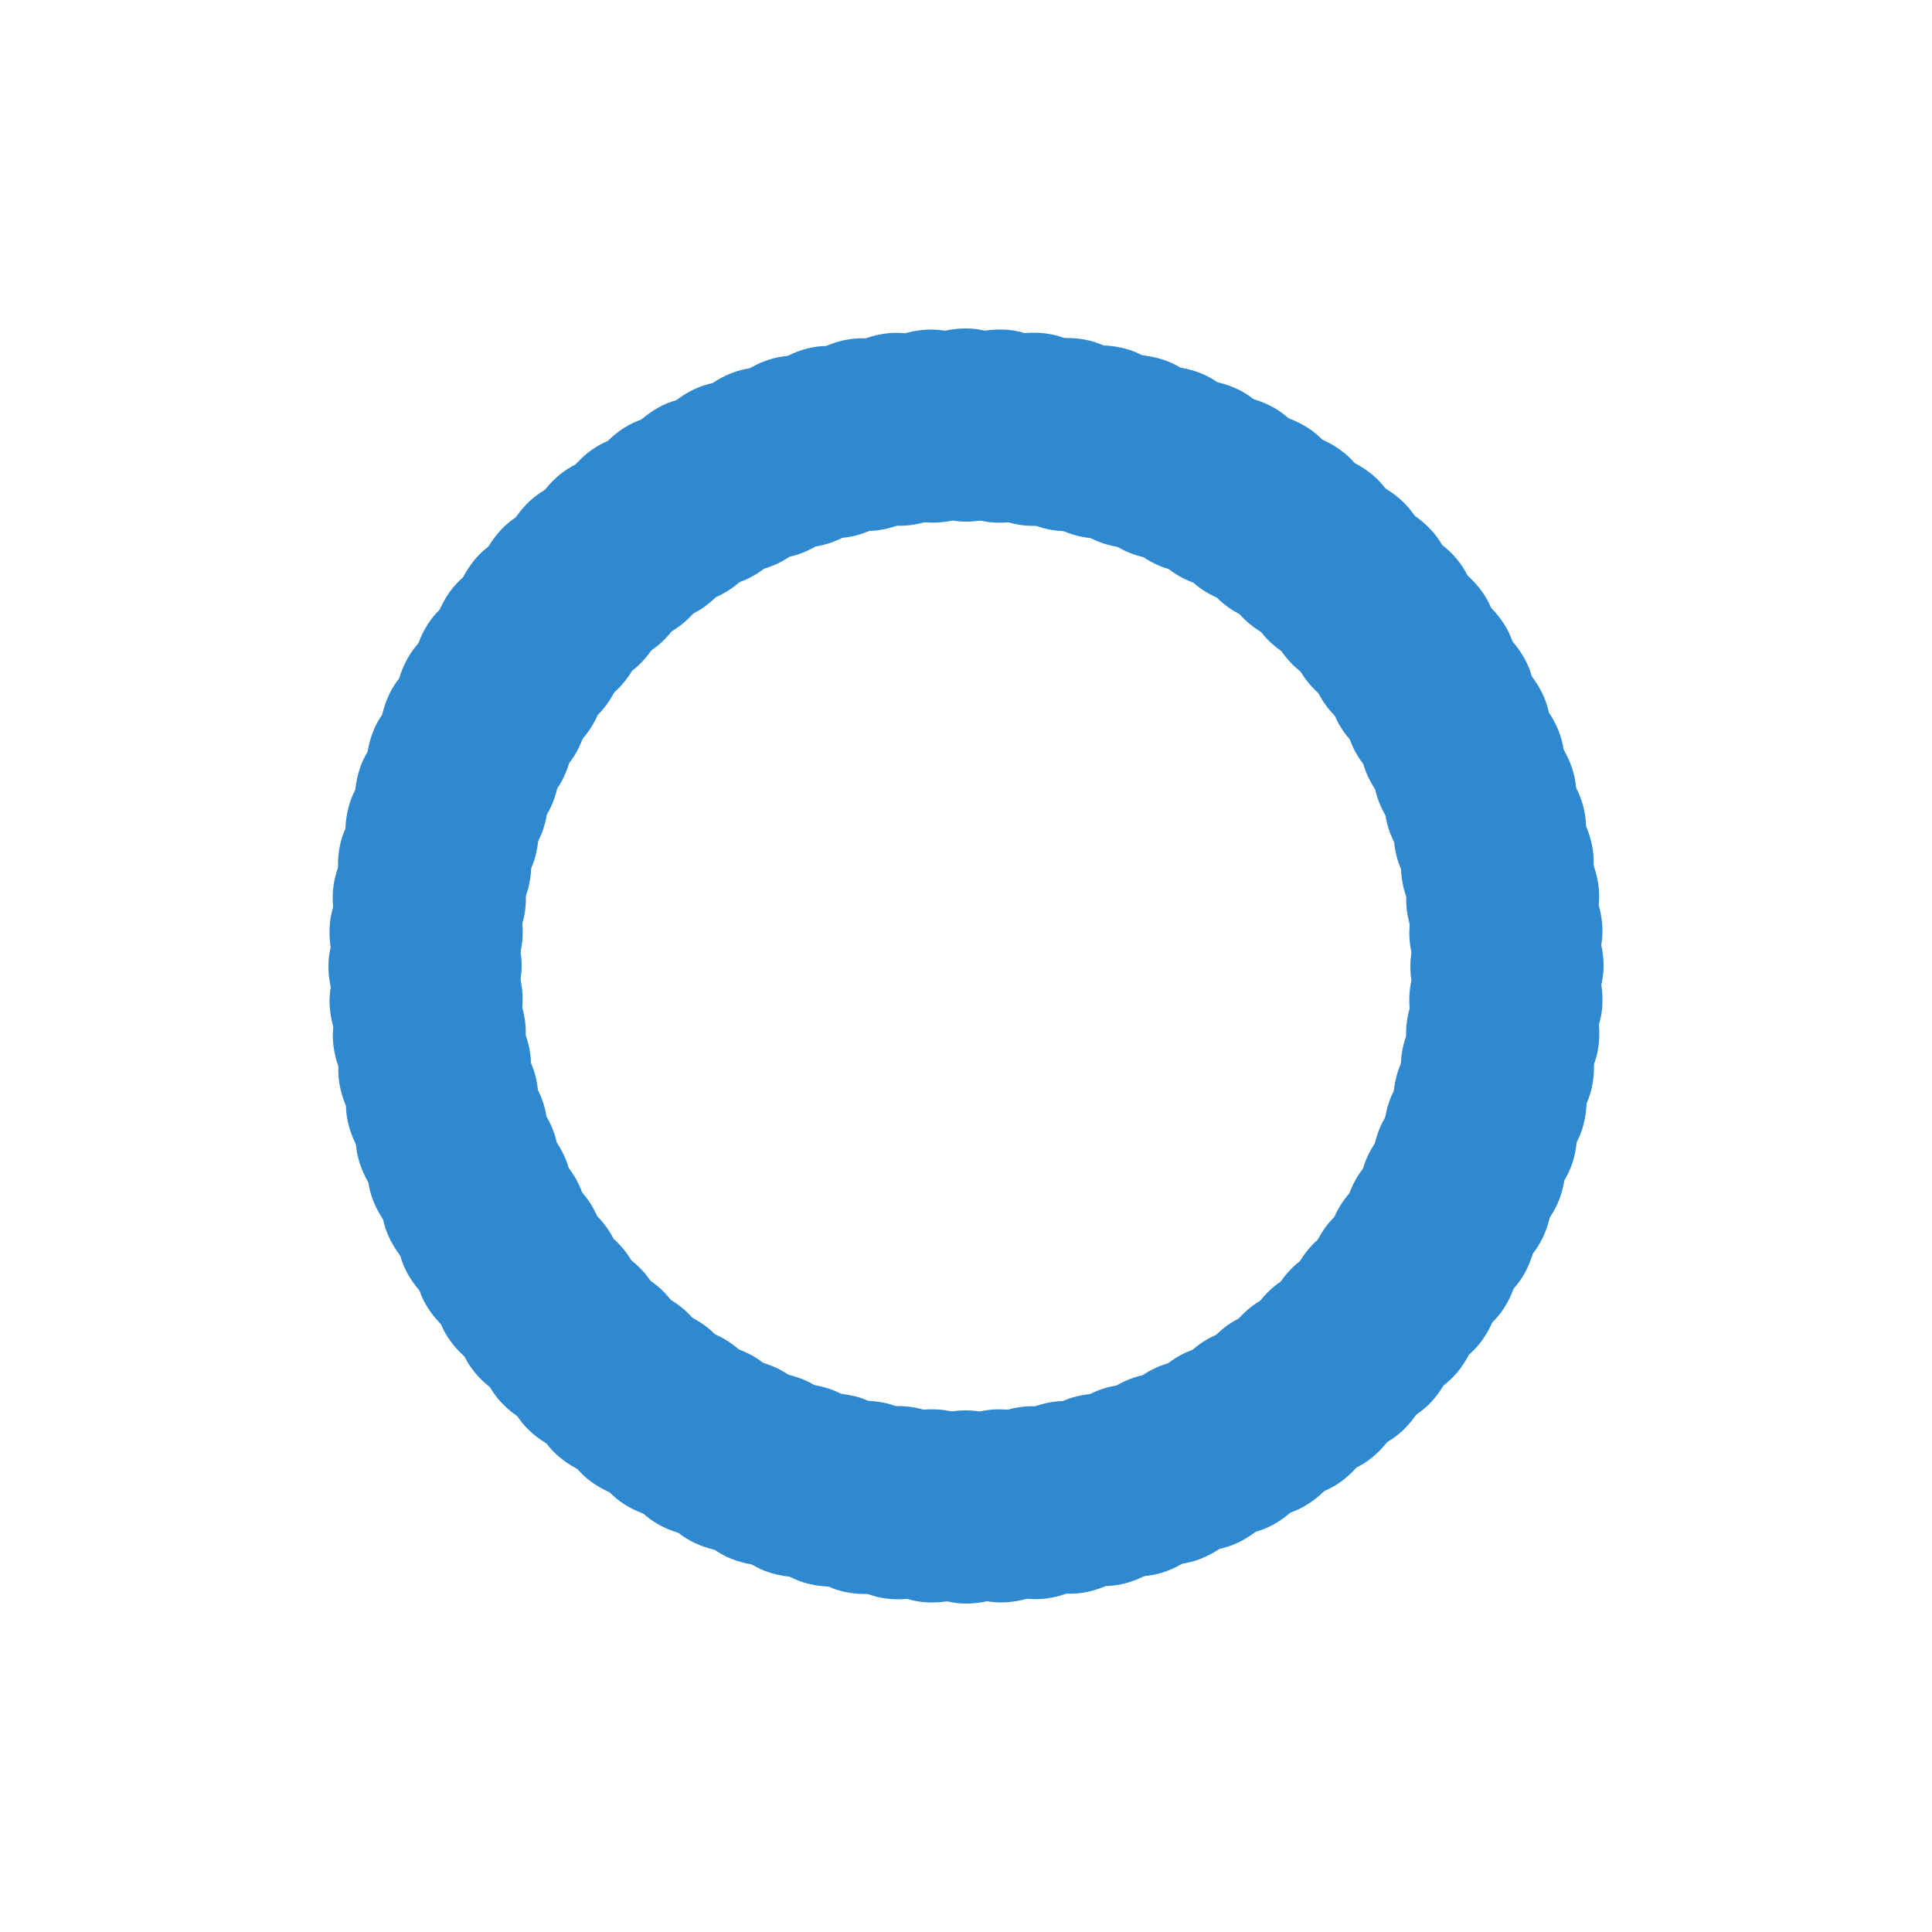 <?xml version="1.0" encoding="utf-8"?>
<svg xmlns="http://www.w3.org/2000/svg" xmlns:xlink="http://www.w3.org/1999/xlink" style="margin: auto; background: none; display: block; shape-rendering: auto;" width="100px" height="100px" viewBox="0 0 100 100" preserveAspectRatio="xMidYMid">
<g transform="rotate(0 50 50)">
  <rect x="45" y="17" rx="5" ry="5" width="10" height="10" fill="#2f89d1">
    <animate attributeName="opacity" values="1;0" keyTimes="0;1" dur="1.429s" begin="-1.414s" repeatCount="indefinite"></animate>
  </rect>
</g><g transform="rotate(3.6 50 50)">
  <rect x="45" y="17" rx="5" ry="5" width="10" height="10" fill="#2f89d1">
    <animate attributeName="opacity" values="1;0" keyTimes="0;1" dur="1.429s" begin="-1.4s" repeatCount="indefinite"></animate>
  </rect>
</g><g transform="rotate(7.2 50 50)">
  <rect x="45" y="17" rx="5" ry="5" width="10" height="10" fill="#2f89d1">
    <animate attributeName="opacity" values="1;0" keyTimes="0;1" dur="1.429s" begin="-1.386s" repeatCount="indefinite"></animate>
  </rect>
</g><g transform="rotate(10.8 50 50)">
  <rect x="45" y="17" rx="5" ry="5" width="10" height="10" fill="#2f89d1">
    <animate attributeName="opacity" values="1;0" keyTimes="0;1" dur="1.429s" begin="-1.371s" repeatCount="indefinite"></animate>
  </rect>
</g><g transform="rotate(14.4 50 50)">
  <rect x="45" y="17" rx="5" ry="5" width="10" height="10" fill="#2f89d1">
    <animate attributeName="opacity" values="1;0" keyTimes="0;1" dur="1.429s" begin="-1.357s" repeatCount="indefinite"></animate>
  </rect>
</g><g transform="rotate(18 50 50)">
  <rect x="45" y="17" rx="5" ry="5" width="10" height="10" fill="#2f89d1">
    <animate attributeName="opacity" values="1;0" keyTimes="0;1" dur="1.429s" begin="-1.343s" repeatCount="indefinite"></animate>
  </rect>
</g><g transform="rotate(21.6 50 50)">
  <rect x="45" y="17" rx="5" ry="5" width="10" height="10" fill="#2f89d1">
    <animate attributeName="opacity" values="1;0" keyTimes="0;1" dur="1.429s" begin="-1.329s" repeatCount="indefinite"></animate>
  </rect>
</g><g transform="rotate(25.2 50 50)">
  <rect x="45" y="17" rx="5" ry="5" width="10" height="10" fill="#2f89d1">
    <animate attributeName="opacity" values="1;0" keyTimes="0;1" dur="1.429s" begin="-1.314s" repeatCount="indefinite"></animate>
  </rect>
</g><g transform="rotate(28.8 50 50)">
  <rect x="45" y="17" rx="5" ry="5" width="10" height="10" fill="#2f89d1">
    <animate attributeName="opacity" values="1;0" keyTimes="0;1" dur="1.429s" begin="-1.3s" repeatCount="indefinite"></animate>
  </rect>
</g><g transform="rotate(32.4 50 50)">
  <rect x="45" y="17" rx="5" ry="5" width="10" height="10" fill="#2f89d1">
    <animate attributeName="opacity" values="1;0" keyTimes="0;1" dur="1.429s" begin="-1.286s" repeatCount="indefinite"></animate>
  </rect>
</g><g transform="rotate(36 50 50)">
  <rect x="45" y="17" rx="5" ry="5" width="10" height="10" fill="#2f89d1">
    <animate attributeName="opacity" values="1;0" keyTimes="0;1" dur="1.429s" begin="-1.271s" repeatCount="indefinite"></animate>
  </rect>
</g><g transform="rotate(39.6 50 50)">
  <rect x="45" y="17" rx="5" ry="5" width="10" height="10" fill="#2f89d1">
    <animate attributeName="opacity" values="1;0" keyTimes="0;1" dur="1.429s" begin="-1.257s" repeatCount="indefinite"></animate>
  </rect>
</g><g transform="rotate(43.2 50 50)">
  <rect x="45" y="17" rx="5" ry="5" width="10" height="10" fill="#2f89d1">
    <animate attributeName="opacity" values="1;0" keyTimes="0;1" dur="1.429s" begin="-1.243s" repeatCount="indefinite"></animate>
  </rect>
</g><g transform="rotate(46.8 50 50)">
  <rect x="45" y="17" rx="5" ry="5" width="10" height="10" fill="#2f89d1">
    <animate attributeName="opacity" values="1;0" keyTimes="0;1" dur="1.429s" begin="-1.229s" repeatCount="indefinite"></animate>
  </rect>
</g><g transform="rotate(50.4 50 50)">
  <rect x="45" y="17" rx="5" ry="5" width="10" height="10" fill="#2f89d1">
    <animate attributeName="opacity" values="1;0" keyTimes="0;1" dur="1.429s" begin="-1.214s" repeatCount="indefinite"></animate>
  </rect>
</g><g transform="rotate(54 50 50)">
  <rect x="45" y="17" rx="5" ry="5" width="10" height="10" fill="#2f89d1">
    <animate attributeName="opacity" values="1;0" keyTimes="0;1" dur="1.429s" begin="-1.2s" repeatCount="indefinite"></animate>
  </rect>
</g><g transform="rotate(57.6 50 50)">
  <rect x="45" y="17" rx="5" ry="5" width="10" height="10" fill="#2f89d1">
    <animate attributeName="opacity" values="1;0" keyTimes="0;1" dur="1.429s" begin="-1.186s" repeatCount="indefinite"></animate>
  </rect>
</g><g transform="rotate(61.2 50 50)">
  <rect x="45" y="17" rx="5" ry="5" width="10" height="10" fill="#2f89d1">
    <animate attributeName="opacity" values="1;0" keyTimes="0;1" dur="1.429s" begin="-1.171s" repeatCount="indefinite"></animate>
  </rect>
</g><g transform="rotate(64.8 50 50)">
  <rect x="45" y="17" rx="5" ry="5" width="10" height="10" fill="#2f89d1">
    <animate attributeName="opacity" values="1;0" keyTimes="0;1" dur="1.429s" begin="-1.157s" repeatCount="indefinite"></animate>
  </rect>
</g><g transform="rotate(68.4 50 50)">
  <rect x="45" y="17" rx="5" ry="5" width="10" height="10" fill="#2f89d1">
    <animate attributeName="opacity" values="1;0" keyTimes="0;1" dur="1.429s" begin="-1.143s" repeatCount="indefinite"></animate>
  </rect>
</g><g transform="rotate(72 50 50)">
  <rect x="45" y="17" rx="5" ry="5" width="10" height="10" fill="#2f89d1">
    <animate attributeName="opacity" values="1;0" keyTimes="0;1" dur="1.429s" begin="-1.129s" repeatCount="indefinite"></animate>
  </rect>
</g><g transform="rotate(75.6 50 50)">
  <rect x="45" y="17" rx="5" ry="5" width="10" height="10" fill="#2f89d1">
    <animate attributeName="opacity" values="1;0" keyTimes="0;1" dur="1.429s" begin="-1.114s" repeatCount="indefinite"></animate>
  </rect>
</g><g transform="rotate(79.2 50 50)">
  <rect x="45" y="17" rx="5" ry="5" width="10" height="10" fill="#2f89d1">
    <animate attributeName="opacity" values="1;0" keyTimes="0;1" dur="1.429s" begin="-1.1s" repeatCount="indefinite"></animate>
  </rect>
</g><g transform="rotate(82.8 50 50)">
  <rect x="45" y="17" rx="5" ry="5" width="10" height="10" fill="#2f89d1">
    <animate attributeName="opacity" values="1;0" keyTimes="0;1" dur="1.429s" begin="-1.086s" repeatCount="indefinite"></animate>
  </rect>
</g><g transform="rotate(86.4 50 50)">
  <rect x="45" y="17" rx="5" ry="5" width="10" height="10" fill="#2f89d1">
    <animate attributeName="opacity" values="1;0" keyTimes="0;1" dur="1.429s" begin="-1.071s" repeatCount="indefinite"></animate>
  </rect>
</g><g transform="rotate(90 50 50)">
  <rect x="45" y="17" rx="5" ry="5" width="10" height="10" fill="#2f89d1">
    <animate attributeName="opacity" values="1;0" keyTimes="0;1" dur="1.429s" begin="-1.057s" repeatCount="indefinite"></animate>
  </rect>
</g><g transform="rotate(93.6 50 50)">
  <rect x="45" y="17" rx="5" ry="5" width="10" height="10" fill="#2f89d1">
    <animate attributeName="opacity" values="1;0" keyTimes="0;1" dur="1.429s" begin="-1.043s" repeatCount="indefinite"></animate>
  </rect>
</g><g transform="rotate(97.2 50 50)">
  <rect x="45" y="17" rx="5" ry="5" width="10" height="10" fill="#2f89d1">
    <animate attributeName="opacity" values="1;0" keyTimes="0;1" dur="1.429s" begin="-1.029s" repeatCount="indefinite"></animate>
  </rect>
</g><g transform="rotate(100.8 50 50)">
  <rect x="45" y="17" rx="5" ry="5" width="10" height="10" fill="#2f89d1">
    <animate attributeName="opacity" values="1;0" keyTimes="0;1" dur="1.429s" begin="-1.014s" repeatCount="indefinite"></animate>
  </rect>
</g><g transform="rotate(104.4 50 50)">
  <rect x="45" y="17" rx="5" ry="5" width="10" height="10" fill="#2f89d1">
    <animate attributeName="opacity" values="1;0" keyTimes="0;1" dur="1.429s" begin="-1s" repeatCount="indefinite"></animate>
  </rect>
</g><g transform="rotate(108 50 50)">
  <rect x="45" y="17" rx="5" ry="5" width="10" height="10" fill="#2f89d1">
    <animate attributeName="opacity" values="1;0" keyTimes="0;1" dur="1.429s" begin="-0.986s" repeatCount="indefinite"></animate>
  </rect>
</g><g transform="rotate(111.6 50 50)">
  <rect x="45" y="17" rx="5" ry="5" width="10" height="10" fill="#2f89d1">
    <animate attributeName="opacity" values="1;0" keyTimes="0;1" dur="1.429s" begin="-0.971s" repeatCount="indefinite"></animate>
  </rect>
</g><g transform="rotate(115.2 50 50)">
  <rect x="45" y="17" rx="5" ry="5" width="10" height="10" fill="#2f89d1">
    <animate attributeName="opacity" values="1;0" keyTimes="0;1" dur="1.429s" begin="-0.957s" repeatCount="indefinite"></animate>
  </rect>
</g><g transform="rotate(118.8 50 50)">
  <rect x="45" y="17" rx="5" ry="5" width="10" height="10" fill="#2f89d1">
    <animate attributeName="opacity" values="1;0" keyTimes="0;1" dur="1.429s" begin="-0.943s" repeatCount="indefinite"></animate>
  </rect>
</g><g transform="rotate(122.4 50 50)">
  <rect x="45" y="17" rx="5" ry="5" width="10" height="10" fill="#2f89d1">
    <animate attributeName="opacity" values="1;0" keyTimes="0;1" dur="1.429s" begin="-0.929s" repeatCount="indefinite"></animate>
  </rect>
</g><g transform="rotate(126 50 50)">
  <rect x="45" y="17" rx="5" ry="5" width="10" height="10" fill="#2f89d1">
    <animate attributeName="opacity" values="1;0" keyTimes="0;1" dur="1.429s" begin="-0.914s" repeatCount="indefinite"></animate>
  </rect>
</g><g transform="rotate(129.6 50 50)">
  <rect x="45" y="17" rx="5" ry="5" width="10" height="10" fill="#2f89d1">
    <animate attributeName="opacity" values="1;0" keyTimes="0;1" dur="1.429s" begin="-0.9s" repeatCount="indefinite"></animate>
  </rect>
</g><g transform="rotate(133.2 50 50)">
  <rect x="45" y="17" rx="5" ry="5" width="10" height="10" fill="#2f89d1">
    <animate attributeName="opacity" values="1;0" keyTimes="0;1" dur="1.429s" begin="-0.886s" repeatCount="indefinite"></animate>
  </rect>
</g><g transform="rotate(136.8 50 50)">
  <rect x="45" y="17" rx="5" ry="5" width="10" height="10" fill="#2f89d1">
    <animate attributeName="opacity" values="1;0" keyTimes="0;1" dur="1.429s" begin="-0.871s" repeatCount="indefinite"></animate>
  </rect>
</g><g transform="rotate(140.4 50 50)">
  <rect x="45" y="17" rx="5" ry="5" width="10" height="10" fill="#2f89d1">
    <animate attributeName="opacity" values="1;0" keyTimes="0;1" dur="1.429s" begin="-0.857s" repeatCount="indefinite"></animate>
  </rect>
</g><g transform="rotate(144 50 50)">
  <rect x="45" y="17" rx="5" ry="5" width="10" height="10" fill="#2f89d1">
    <animate attributeName="opacity" values="1;0" keyTimes="0;1" dur="1.429s" begin="-0.843s" repeatCount="indefinite"></animate>
  </rect>
</g><g transform="rotate(147.6 50 50)">
  <rect x="45" y="17" rx="5" ry="5" width="10" height="10" fill="#2f89d1">
    <animate attributeName="opacity" values="1;0" keyTimes="0;1" dur="1.429s" begin="-0.829s" repeatCount="indefinite"></animate>
  </rect>
</g><g transform="rotate(151.2 50 50)">
  <rect x="45" y="17" rx="5" ry="5" width="10" height="10" fill="#2f89d1">
    <animate attributeName="opacity" values="1;0" keyTimes="0;1" dur="1.429s" begin="-0.814s" repeatCount="indefinite"></animate>
  </rect>
</g><g transform="rotate(154.8 50 50)">
  <rect x="45" y="17" rx="5" ry="5" width="10" height="10" fill="#2f89d1">
    <animate attributeName="opacity" values="1;0" keyTimes="0;1" dur="1.429s" begin="-0.8s" repeatCount="indefinite"></animate>
  </rect>
</g><g transform="rotate(158.4 50 50)">
  <rect x="45" y="17" rx="5" ry="5" width="10" height="10" fill="#2f89d1">
    <animate attributeName="opacity" values="1;0" keyTimes="0;1" dur="1.429s" begin="-0.786s" repeatCount="indefinite"></animate>
  </rect>
</g><g transform="rotate(162 50 50)">
  <rect x="45" y="17" rx="5" ry="5" width="10" height="10" fill="#2f89d1">
    <animate attributeName="opacity" values="1;0" keyTimes="0;1" dur="1.429s" begin="-0.771s" repeatCount="indefinite"></animate>
  </rect>
</g><g transform="rotate(165.6 50 50)">
  <rect x="45" y="17" rx="5" ry="5" width="10" height="10" fill="#2f89d1">
    <animate attributeName="opacity" values="1;0" keyTimes="0;1" dur="1.429s" begin="-0.757s" repeatCount="indefinite"></animate>
  </rect>
</g><g transform="rotate(169.2 50 50)">
  <rect x="45" y="17" rx="5" ry="5" width="10" height="10" fill="#2f89d1">
    <animate attributeName="opacity" values="1;0" keyTimes="0;1" dur="1.429s" begin="-0.743s" repeatCount="indefinite"></animate>
  </rect>
</g><g transform="rotate(172.8 50 50)">
  <rect x="45" y="17" rx="5" ry="5" width="10" height="10" fill="#2f89d1">
    <animate attributeName="opacity" values="1;0" keyTimes="0;1" dur="1.429s" begin="-0.729s" repeatCount="indefinite"></animate>
  </rect>
</g><g transform="rotate(176.4 50 50)">
  <rect x="45" y="17" rx="5" ry="5" width="10" height="10" fill="#2f89d1">
    <animate attributeName="opacity" values="1;0" keyTimes="0;1" dur="1.429s" begin="-0.714s" repeatCount="indefinite"></animate>
  </rect>
</g><g transform="rotate(180 50 50)">
  <rect x="45" y="17" rx="5" ry="5" width="10" height="10" fill="#2f89d1">
    <animate attributeName="opacity" values="1;0" keyTimes="0;1" dur="1.429s" begin="-0.7s" repeatCount="indefinite"></animate>
  </rect>
</g><g transform="rotate(183.6 50 50)">
  <rect x="45" y="17" rx="5" ry="5" width="10" height="10" fill="#2f89d1">
    <animate attributeName="opacity" values="1;0" keyTimes="0;1" dur="1.429s" begin="-0.686s" repeatCount="indefinite"></animate>
  </rect>
</g><g transform="rotate(187.2 50 50)">
  <rect x="45" y="17" rx="5" ry="5" width="10" height="10" fill="#2f89d1">
    <animate attributeName="opacity" values="1;0" keyTimes="0;1" dur="1.429s" begin="-0.671s" repeatCount="indefinite"></animate>
  </rect>
</g><g transform="rotate(190.8 50 50)">
  <rect x="45" y="17" rx="5" ry="5" width="10" height="10" fill="#2f89d1">
    <animate attributeName="opacity" values="1;0" keyTimes="0;1" dur="1.429s" begin="-0.657s" repeatCount="indefinite"></animate>
  </rect>
</g><g transform="rotate(194.4 50 50)">
  <rect x="45" y="17" rx="5" ry="5" width="10" height="10" fill="#2f89d1">
    <animate attributeName="opacity" values="1;0" keyTimes="0;1" dur="1.429s" begin="-0.643s" repeatCount="indefinite"></animate>
  </rect>
</g><g transform="rotate(198 50 50)">
  <rect x="45" y="17" rx="5" ry="5" width="10" height="10" fill="#2f89d1">
    <animate attributeName="opacity" values="1;0" keyTimes="0;1" dur="1.429s" begin="-0.629s" repeatCount="indefinite"></animate>
  </rect>
</g><g transform="rotate(201.6 50 50)">
  <rect x="45" y="17" rx="5" ry="5" width="10" height="10" fill="#2f89d1">
    <animate attributeName="opacity" values="1;0" keyTimes="0;1" dur="1.429s" begin="-0.614s" repeatCount="indefinite"></animate>
  </rect>
</g><g transform="rotate(205.2 50 50)">
  <rect x="45" y="17" rx="5" ry="5" width="10" height="10" fill="#2f89d1">
    <animate attributeName="opacity" values="1;0" keyTimes="0;1" dur="1.429s" begin="-0.6s" repeatCount="indefinite"></animate>
  </rect>
</g><g transform="rotate(208.8 50 50)">
  <rect x="45" y="17" rx="5" ry="5" width="10" height="10" fill="#2f89d1">
    <animate attributeName="opacity" values="1;0" keyTimes="0;1" dur="1.429s" begin="-0.586s" repeatCount="indefinite"></animate>
  </rect>
</g><g transform="rotate(212.4 50 50)">
  <rect x="45" y="17" rx="5" ry="5" width="10" height="10" fill="#2f89d1">
    <animate attributeName="opacity" values="1;0" keyTimes="0;1" dur="1.429s" begin="-0.571s" repeatCount="indefinite"></animate>
  </rect>
</g><g transform="rotate(216 50 50)">
  <rect x="45" y="17" rx="5" ry="5" width="10" height="10" fill="#2f89d1">
    <animate attributeName="opacity" values="1;0" keyTimes="0;1" dur="1.429s" begin="-0.557s" repeatCount="indefinite"></animate>
  </rect>
</g><g transform="rotate(219.6 50 50)">
  <rect x="45" y="17" rx="5" ry="5" width="10" height="10" fill="#2f89d1">
    <animate attributeName="opacity" values="1;0" keyTimes="0;1" dur="1.429s" begin="-0.543s" repeatCount="indefinite"></animate>
  </rect>
</g><g transform="rotate(223.2 50 50)">
  <rect x="45" y="17" rx="5" ry="5" width="10" height="10" fill="#2f89d1">
    <animate attributeName="opacity" values="1;0" keyTimes="0;1" dur="1.429s" begin="-0.529s" repeatCount="indefinite"></animate>
  </rect>
</g><g transform="rotate(226.8 50 50)">
  <rect x="45" y="17" rx="5" ry="5" width="10" height="10" fill="#2f89d1">
    <animate attributeName="opacity" values="1;0" keyTimes="0;1" dur="1.429s" begin="-0.514s" repeatCount="indefinite"></animate>
  </rect>
</g><g transform="rotate(230.4 50 50)">
  <rect x="45" y="17" rx="5" ry="5" width="10" height="10" fill="#2f89d1">
    <animate attributeName="opacity" values="1;0" keyTimes="0;1" dur="1.429s" begin="-0.5s" repeatCount="indefinite"></animate>
  </rect>
</g><g transform="rotate(234 50 50)">
  <rect x="45" y="17" rx="5" ry="5" width="10" height="10" fill="#2f89d1">
    <animate attributeName="opacity" values="1;0" keyTimes="0;1" dur="1.429s" begin="-0.486s" repeatCount="indefinite"></animate>
  </rect>
</g><g transform="rotate(237.6 50 50)">
  <rect x="45" y="17" rx="5" ry="5" width="10" height="10" fill="#2f89d1">
    <animate attributeName="opacity" values="1;0" keyTimes="0;1" dur="1.429s" begin="-0.471s" repeatCount="indefinite"></animate>
  </rect>
</g><g transform="rotate(241.2 50 50)">
  <rect x="45" y="17" rx="5" ry="5" width="10" height="10" fill="#2f89d1">
    <animate attributeName="opacity" values="1;0" keyTimes="0;1" dur="1.429s" begin="-0.457s" repeatCount="indefinite"></animate>
  </rect>
</g><g transform="rotate(244.8 50 50)">
  <rect x="45" y="17" rx="5" ry="5" width="10" height="10" fill="#2f89d1">
    <animate attributeName="opacity" values="1;0" keyTimes="0;1" dur="1.429s" begin="-0.443s" repeatCount="indefinite"></animate>
  </rect>
</g><g transform="rotate(248.4 50 50)">
  <rect x="45" y="17" rx="5" ry="5" width="10" height="10" fill="#2f89d1">
    <animate attributeName="opacity" values="1;0" keyTimes="0;1" dur="1.429s" begin="-0.429s" repeatCount="indefinite"></animate>
  </rect>
</g><g transform="rotate(252 50 50)">
  <rect x="45" y="17" rx="5" ry="5" width="10" height="10" fill="#2f89d1">
    <animate attributeName="opacity" values="1;0" keyTimes="0;1" dur="1.429s" begin="-0.414s" repeatCount="indefinite"></animate>
  </rect>
</g><g transform="rotate(255.6 50 50)">
  <rect x="45" y="17" rx="5" ry="5" width="10" height="10" fill="#2f89d1">
    <animate attributeName="opacity" values="1;0" keyTimes="0;1" dur="1.429s" begin="-0.4s" repeatCount="indefinite"></animate>
  </rect>
</g><g transform="rotate(259.2 50 50)">
  <rect x="45" y="17" rx="5" ry="5" width="10" height="10" fill="#2f89d1">
    <animate attributeName="opacity" values="1;0" keyTimes="0;1" dur="1.429s" begin="-0.386s" repeatCount="indefinite"></animate>
  </rect>
</g><g transform="rotate(262.8 50 50)">
  <rect x="45" y="17" rx="5" ry="5" width="10" height="10" fill="#2f89d1">
    <animate attributeName="opacity" values="1;0" keyTimes="0;1" dur="1.429s" begin="-0.371s" repeatCount="indefinite"></animate>
  </rect>
</g><g transform="rotate(266.4 50 50)">
  <rect x="45" y="17" rx="5" ry="5" width="10" height="10" fill="#2f89d1">
    <animate attributeName="opacity" values="1;0" keyTimes="0;1" dur="1.429s" begin="-0.357s" repeatCount="indefinite"></animate>
  </rect>
</g><g transform="rotate(270 50 50)">
  <rect x="45" y="17" rx="5" ry="5" width="10" height="10" fill="#2f89d1">
    <animate attributeName="opacity" values="1;0" keyTimes="0;1" dur="1.429s" begin="-0.343s" repeatCount="indefinite"></animate>
  </rect>
</g><g transform="rotate(273.6 50 50)">
  <rect x="45" y="17" rx="5" ry="5" width="10" height="10" fill="#2f89d1">
    <animate attributeName="opacity" values="1;0" keyTimes="0;1" dur="1.429s" begin="-0.329s" repeatCount="indefinite"></animate>
  </rect>
</g><g transform="rotate(277.2 50 50)">
  <rect x="45" y="17" rx="5" ry="5" width="10" height="10" fill="#2f89d1">
    <animate attributeName="opacity" values="1;0" keyTimes="0;1" dur="1.429s" begin="-0.314s" repeatCount="indefinite"></animate>
  </rect>
</g><g transform="rotate(280.8 50 50)">
  <rect x="45" y="17" rx="5" ry="5" width="10" height="10" fill="#2f89d1">
    <animate attributeName="opacity" values="1;0" keyTimes="0;1" dur="1.429s" begin="-0.3s" repeatCount="indefinite"></animate>
  </rect>
</g><g transform="rotate(284.4 50 50)">
  <rect x="45" y="17" rx="5" ry="5" width="10" height="10" fill="#2f89d1">
    <animate attributeName="opacity" values="1;0" keyTimes="0;1" dur="1.429s" begin="-0.286s" repeatCount="indefinite"></animate>
  </rect>
</g><g transform="rotate(288 50 50)">
  <rect x="45" y="17" rx="5" ry="5" width="10" height="10" fill="#2f89d1">
    <animate attributeName="opacity" values="1;0" keyTimes="0;1" dur="1.429s" begin="-0.271s" repeatCount="indefinite"></animate>
  </rect>
</g><g transform="rotate(291.6 50 50)">
  <rect x="45" y="17" rx="5" ry="5" width="10" height="10" fill="#2f89d1">
    <animate attributeName="opacity" values="1;0" keyTimes="0;1" dur="1.429s" begin="-0.257s" repeatCount="indefinite"></animate>
  </rect>
</g><g transform="rotate(295.2 50 50)">
  <rect x="45" y="17" rx="5" ry="5" width="10" height="10" fill="#2f89d1">
    <animate attributeName="opacity" values="1;0" keyTimes="0;1" dur="1.429s" begin="-0.243s" repeatCount="indefinite"></animate>
  </rect>
</g><g transform="rotate(298.8 50 50)">
  <rect x="45" y="17" rx="5" ry="5" width="10" height="10" fill="#2f89d1">
    <animate attributeName="opacity" values="1;0" keyTimes="0;1" dur="1.429s" begin="-0.229s" repeatCount="indefinite"></animate>
  </rect>
</g><g transform="rotate(302.4 50 50)">
  <rect x="45" y="17" rx="5" ry="5" width="10" height="10" fill="#2f89d1">
    <animate attributeName="opacity" values="1;0" keyTimes="0;1" dur="1.429s" begin="-0.214s" repeatCount="indefinite"></animate>
  </rect>
</g><g transform="rotate(306 50 50)">
  <rect x="45" y="17" rx="5" ry="5" width="10" height="10" fill="#2f89d1">
    <animate attributeName="opacity" values="1;0" keyTimes="0;1" dur="1.429s" begin="-0.2s" repeatCount="indefinite"></animate>
  </rect>
</g><g transform="rotate(309.6 50 50)">
  <rect x="45" y="17" rx="5" ry="5" width="10" height="10" fill="#2f89d1">
    <animate attributeName="opacity" values="1;0" keyTimes="0;1" dur="1.429s" begin="-0.186s" repeatCount="indefinite"></animate>
  </rect>
</g><g transform="rotate(313.2 50 50)">
  <rect x="45" y="17" rx="5" ry="5" width="10" height="10" fill="#2f89d1">
    <animate attributeName="opacity" values="1;0" keyTimes="0;1" dur="1.429s" begin="-0.171s" repeatCount="indefinite"></animate>
  </rect>
</g><g transform="rotate(316.8 50 50)">
  <rect x="45" y="17" rx="5" ry="5" width="10" height="10" fill="#2f89d1">
    <animate attributeName="opacity" values="1;0" keyTimes="0;1" dur="1.429s" begin="-0.157s" repeatCount="indefinite"></animate>
  </rect>
</g><g transform="rotate(320.4 50 50)">
  <rect x="45" y="17" rx="5" ry="5" width="10" height="10" fill="#2f89d1">
    <animate attributeName="opacity" values="1;0" keyTimes="0;1" dur="1.429s" begin="-0.143s" repeatCount="indefinite"></animate>
  </rect>
</g><g transform="rotate(324 50 50)">
  <rect x="45" y="17" rx="5" ry="5" width="10" height="10" fill="#2f89d1">
    <animate attributeName="opacity" values="1;0" keyTimes="0;1" dur="1.429s" begin="-0.129s" repeatCount="indefinite"></animate>
  </rect>
</g><g transform="rotate(327.6 50 50)">
  <rect x="45" y="17" rx="5" ry="5" width="10" height="10" fill="#2f89d1">
    <animate attributeName="opacity" values="1;0" keyTimes="0;1" dur="1.429s" begin="-0.114s" repeatCount="indefinite"></animate>
  </rect>
</g><g transform="rotate(331.2 50 50)">
  <rect x="45" y="17" rx="5" ry="5" width="10" height="10" fill="#2f89d1">
    <animate attributeName="opacity" values="1;0" keyTimes="0;1" dur="1.429s" begin="-0.1s" repeatCount="indefinite"></animate>
  </rect>
</g><g transform="rotate(334.8 50 50)">
  <rect x="45" y="17" rx="5" ry="5" width="10" height="10" fill="#2f89d1">
    <animate attributeName="opacity" values="1;0" keyTimes="0;1" dur="1.429s" begin="-0.086s" repeatCount="indefinite"></animate>
  </rect>
</g><g transform="rotate(338.4 50 50)">
  <rect x="45" y="17" rx="5" ry="5" width="10" height="10" fill="#2f89d1">
    <animate attributeName="opacity" values="1;0" keyTimes="0;1" dur="1.429s" begin="-0.071s" repeatCount="indefinite"></animate>
  </rect>
</g><g transform="rotate(342 50 50)">
  <rect x="45" y="17" rx="5" ry="5" width="10" height="10" fill="#2f89d1">
    <animate attributeName="opacity" values="1;0" keyTimes="0;1" dur="1.429s" begin="-0.057s" repeatCount="indefinite"></animate>
  </rect>
</g><g transform="rotate(345.6 50 50)">
  <rect x="45" y="17" rx="5" ry="5" width="10" height="10" fill="#2f89d1">
    <animate attributeName="opacity" values="1;0" keyTimes="0;1" dur="1.429s" begin="-0.043s" repeatCount="indefinite"></animate>
  </rect>
</g><g transform="rotate(349.2 50 50)">
  <rect x="45" y="17" rx="5" ry="5" width="10" height="10" fill="#2f89d1">
    <animate attributeName="opacity" values="1;0" keyTimes="0;1" dur="1.429s" begin="-0.029s" repeatCount="indefinite"></animate>
  </rect>
</g><g transform="rotate(352.8 50 50)">
  <rect x="45" y="17" rx="5" ry="5" width="10" height="10" fill="#2f89d1">
    <animate attributeName="opacity" values="1;0" keyTimes="0;1" dur="1.429s" begin="-0.014s" repeatCount="indefinite"></animate>
  </rect>
</g><g transform="rotate(356.4 50 50)">
  <rect x="45" y="17" rx="5" ry="5" width="10" height="10" fill="#2f89d1">
    <animate attributeName="opacity" values="1;0" keyTimes="0;1" dur="1.429s" begin="0s" repeatCount="indefinite"></animate>
  </rect>
</g>
<!-- [ldio] generated by https://loading.io/ --></svg>